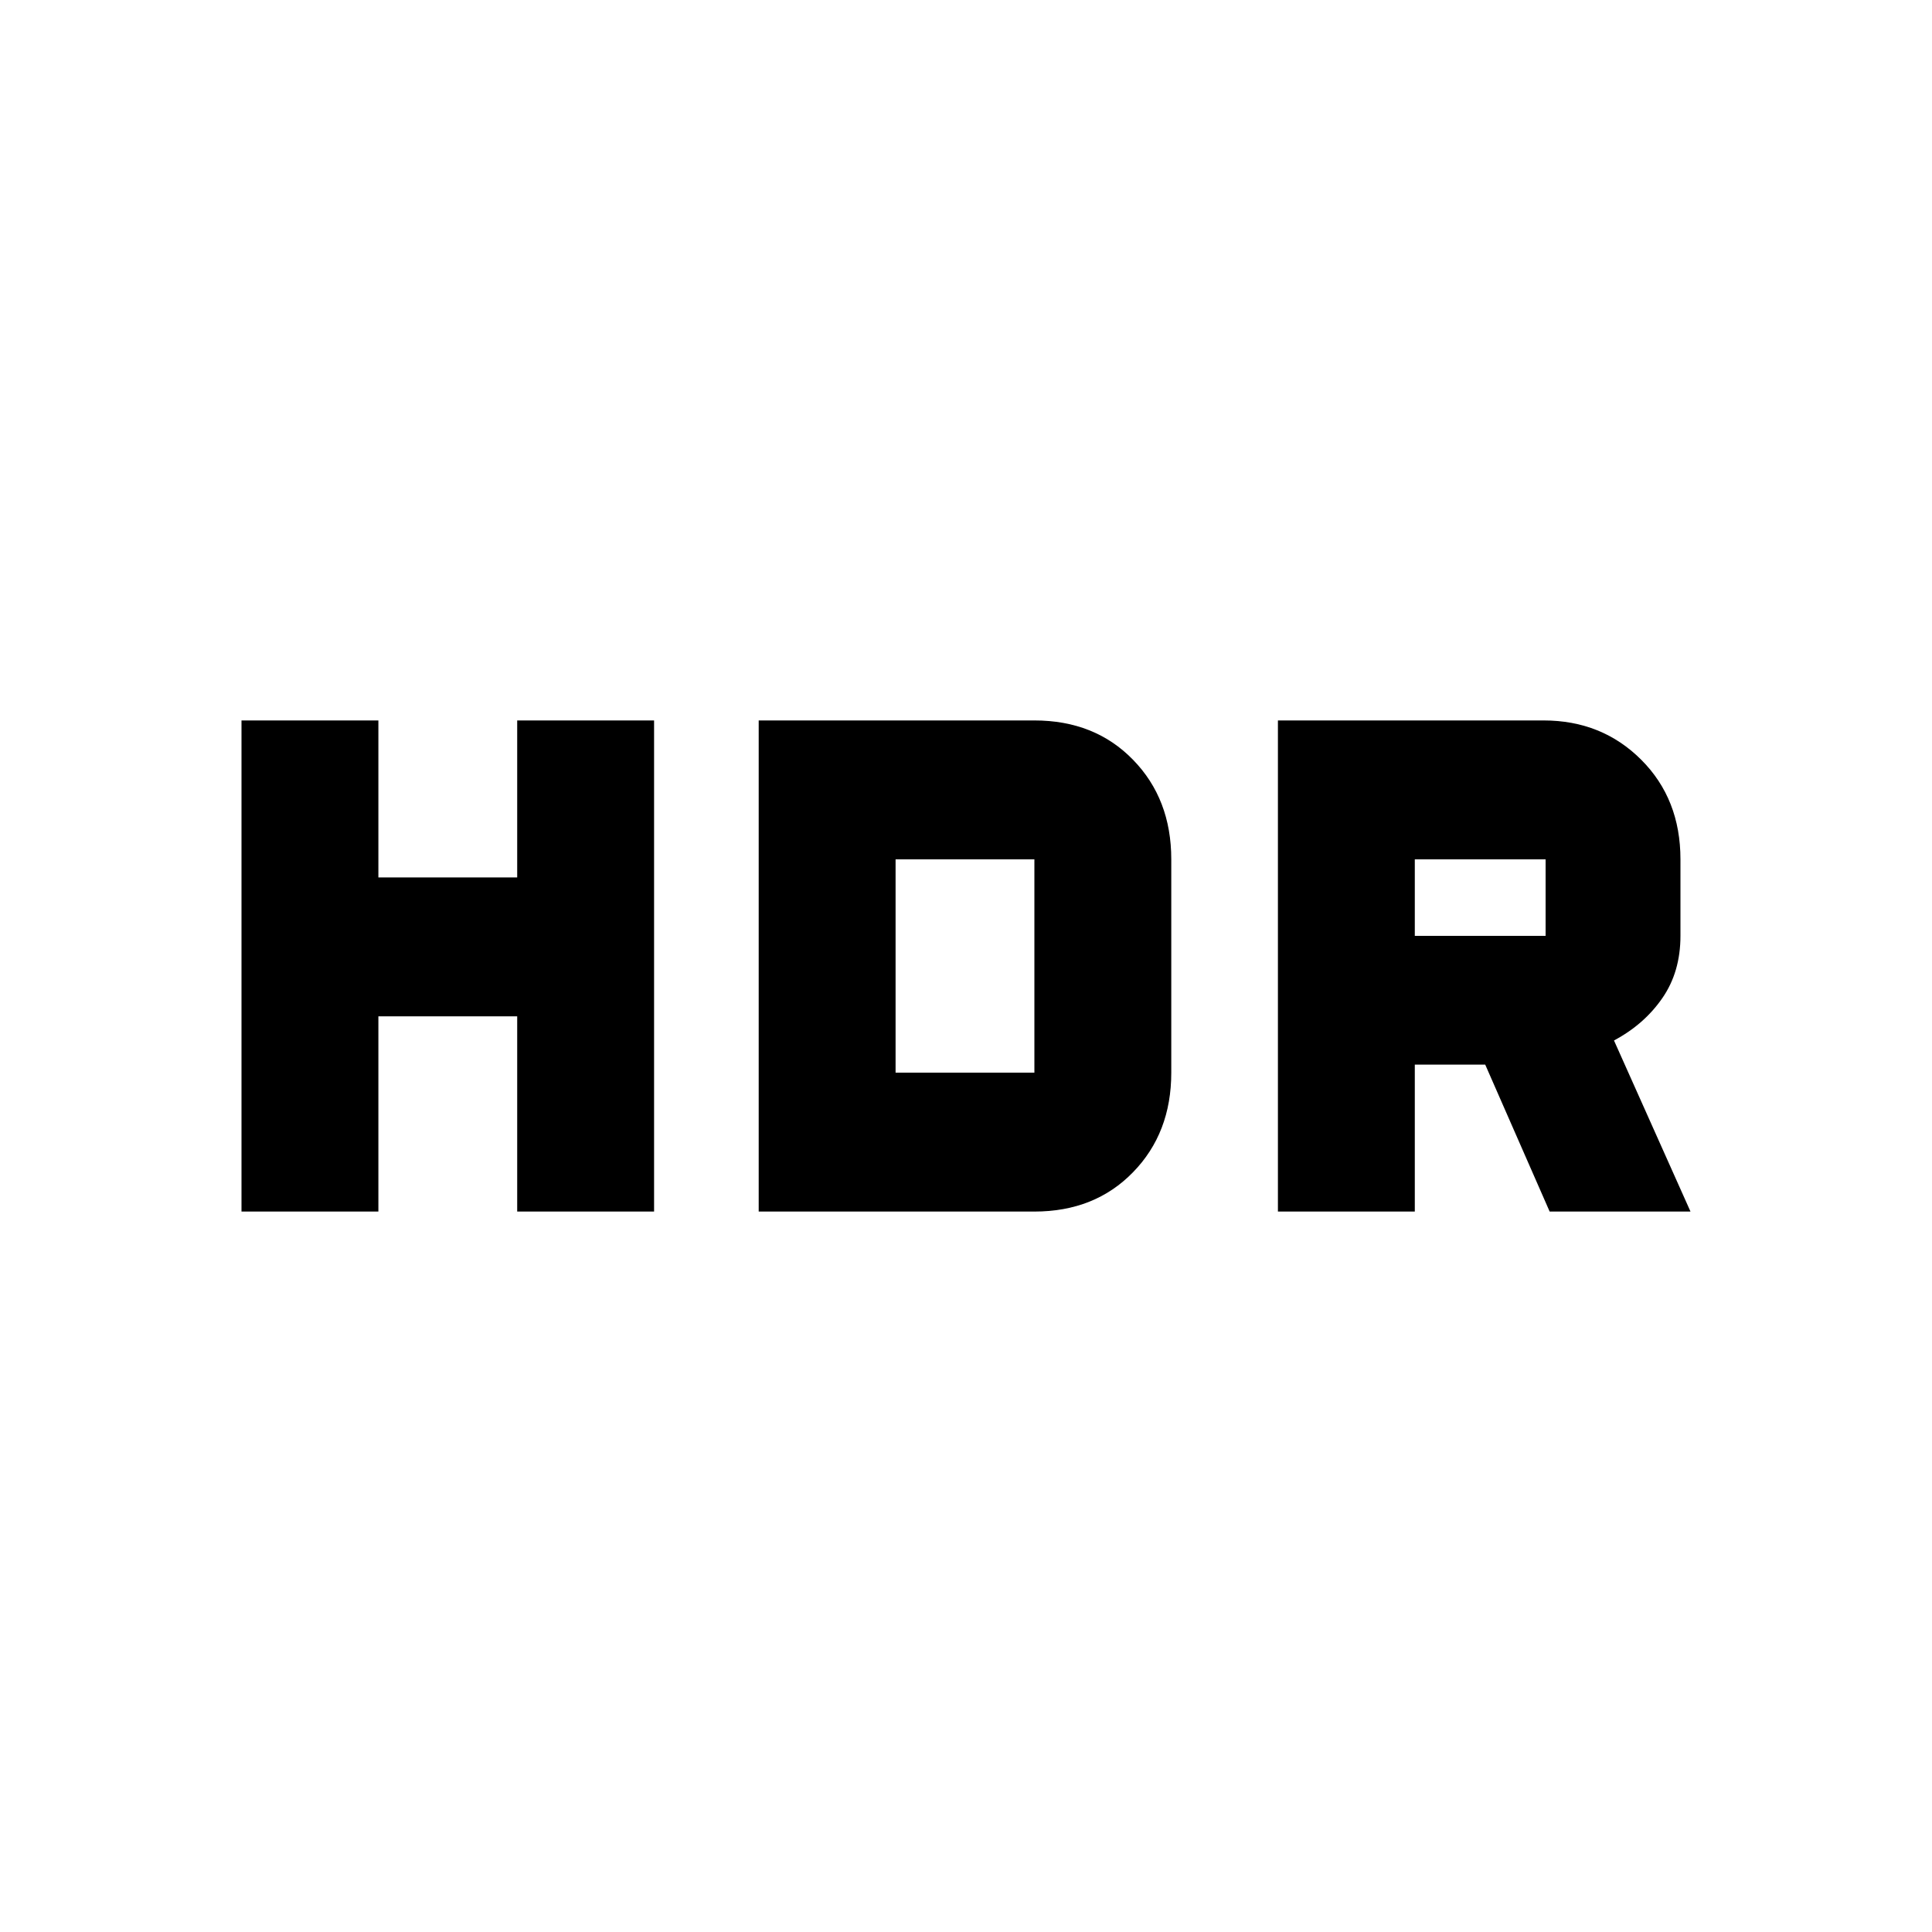 <svg xmlns="http://www.w3.org/2000/svg" height="20" width="20"><path d="M13.229 12.542V7.458h2.75q.604 0 1.011.407.406.406.406 1.031v.792q0 .374-.188.645-.187.271-.5.438l.792 1.771h-1.458l-.667-1.521h-.729v1.521Zm1.417-2.854H16v-.792h-1.354ZM2.5 12.542V7.458h1.417v1.625h1.437V7.458h1.417v5.084H5.354v-2.021H3.917v2.021Zm5.354 0V7.458h2.854q.625 0 1.021.407.396.406.396 1.031v2.208q0 .625-.396 1.031-.396.407-1.021.407Zm1.417-1.438h1.437V8.896H9.271Z"/></svg>